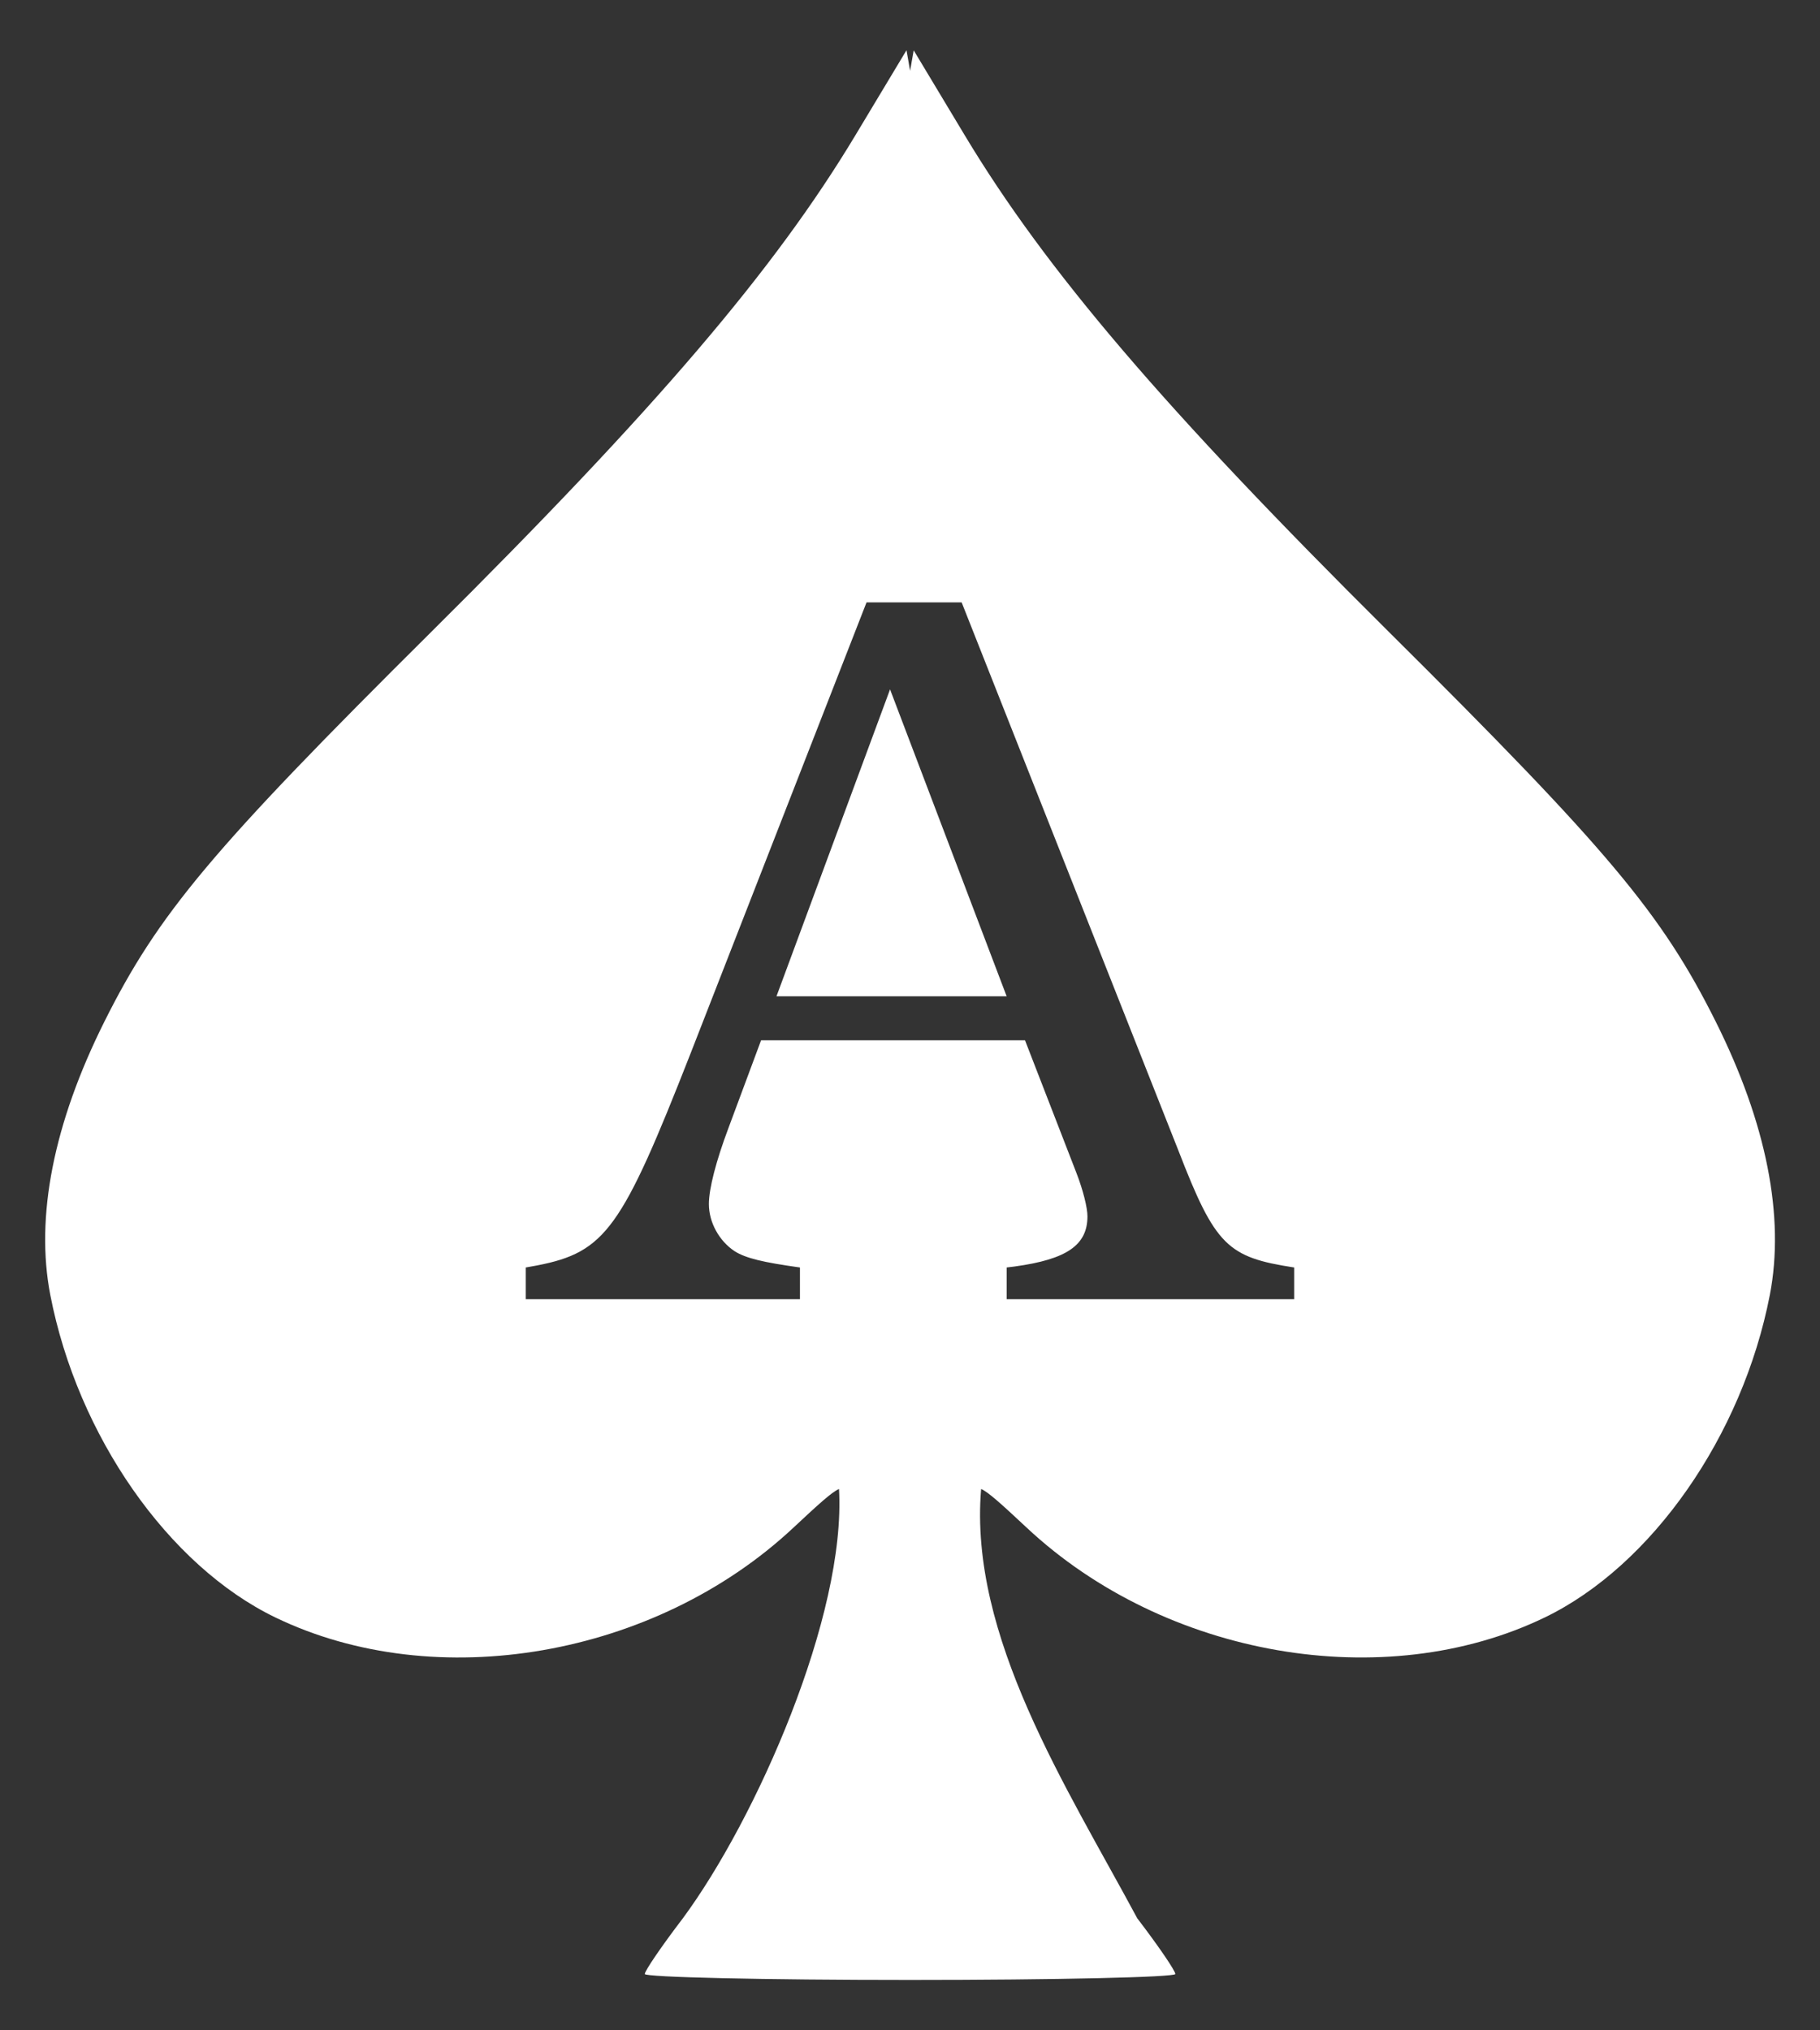 <?xml version="1.0" encoding="UTF-8" standalone="no"?>
<svg
   xmlns:dc="http://purl.org/dc/elements/1.1/"
   xmlns:cc="http://creativecommons.org/ns#"
   xmlns:rdf="http://www.w3.org/1999/02/22-rdf-syntax-ns#"
   xmlns:svg="http://www.w3.org/2000/svg"
   xmlns="http://www.w3.org/2000/svg"
   xmlns:sodipodi="http://sodipodi.sourceforge.net/DTD/sodipodi-0.dtd"
   xmlns:inkscape="http://www.inkscape.org/namespaces/inkscape"
   width="43.109mm"
   height="48.083mm"
   viewBox="0 0 43.109 48.083"
   version="1.1"
   id="svg8"
   inkscape:version="1.0.2 (e86c870879, 2021-01-15)"
   sodipodi:docname="Spade.svg">
  <rect x="0" y="0" width="43.109" height="48.083" fill="#333333" stroke="none"/>
  <defs
     id="defs2" />
  <sodipodi:namedview
     id="base"
     pagecolor="#ffffff"
     bordercolor="#666666"
     borderopacity="1.0"
     inkscape:pageopacity="0.0"
     inkscape:pageshadow="2"
     inkscape:zoom="1.979899"
     inkscape:cx="-29.899907"
     inkscape:cy="107.67217"
     inkscape:document-units="mm"
     inkscape:current-layer="layer1"
     inkscape:document-rotation="0"
     showgrid="false"
     inkscape:window-width="1920"
     inkscape:window-height="1016"
     inkscape:window-x="1920"
     inkscape:window-y="27"
     inkscape:window-maximized="1"
     fit-margin-top="0"
     fit-margin-left="0"
     fit-margin-right="0"
     fit-margin-bottom="0"
     inkscape:pagecheckerboard="true" />
  <g
     inkscape:label="Layer 1"
     inkscape:groupmode="layer"
     id="layer1"
     transform="translate(-83.445,-124.459)">
    <path
       id="path856"
       style="fill:#ffffff;stroke-width:0.251"
       d="m 104.915,125.651 -1.208,2.01 c -1.915,3.187 -4.727,6.479 -10.037,11.753 -5.203,5.167 -6.475,6.683 -7.753,9.241 -1.202,2.405 -1.64,4.622 -1.28,6.475 0.647,3.332 2.795,6.408 5.328,7.633 3.804,1.839 8.996,0.94 12.272,-2.124 0.603,-0.564 0.917,-0.849 1.081,-0.917 0.171,2.998 -1.967,7.822 -3.698,10.166 -0.496,0.649 -0.902,1.243 -0.902,1.32 0,0.077 2.827,0.141 6.283,0.141 3.455,0 6.283,-0.064 6.283,-0.141 0,-0.077 -0.406,-0.672 -0.902,-1.32 -1.667,-3.104 -3.991,-6.675 -3.698,-10.166 0.164,0.068 0.478,0.353 1.081,0.917 3.276,3.064 8.468,3.962 12.272,2.124 2.533,-1.225 4.681,-4.301 5.328,-7.633 0.36,-1.853 -0.078,-4.07 -1.28,-6.475 -1.278,-2.558 -2.55,-4.074 -7.753,-9.241 -5.311,-5.274 -8.122,-8.566 -10.037,-11.753 l -1.208,-2.01 c -0.027,0.15 -0.057,0.328 -0.085,0.485 -0.028,-0.157 -0.058,-0.335 -0.085,-0.485 z m -0.945,13.074 h 2.253 l 5.137,12.989 c 0.872,2.254 1.163,2.52 2.739,2.762 v 0.751 h -6.81 v -0.751 l 0.194,-0.024 c 1.236,-0.17 1.72,-0.509 1.72,-1.188 0,-0.194 -0.097,-0.606 -0.267,-1.042 l -1.212,-3.126 h -6.252 l -0.775,2.084 c -0.291,0.775 -0.461,1.43 -0.461,1.793 0,0.436 0.243,0.873 0.606,1.115 0.267,0.17 0.679,0.266 1.551,0.388 v 0.751 h -6.494 v -0.751 l 0.266,-0.048 c 1.624,-0.315 2.011,-0.873 3.635,-5.016 z m 0.557,2.06 -2.69,7.269 h 5.452 z" />
  </g>
</svg>
